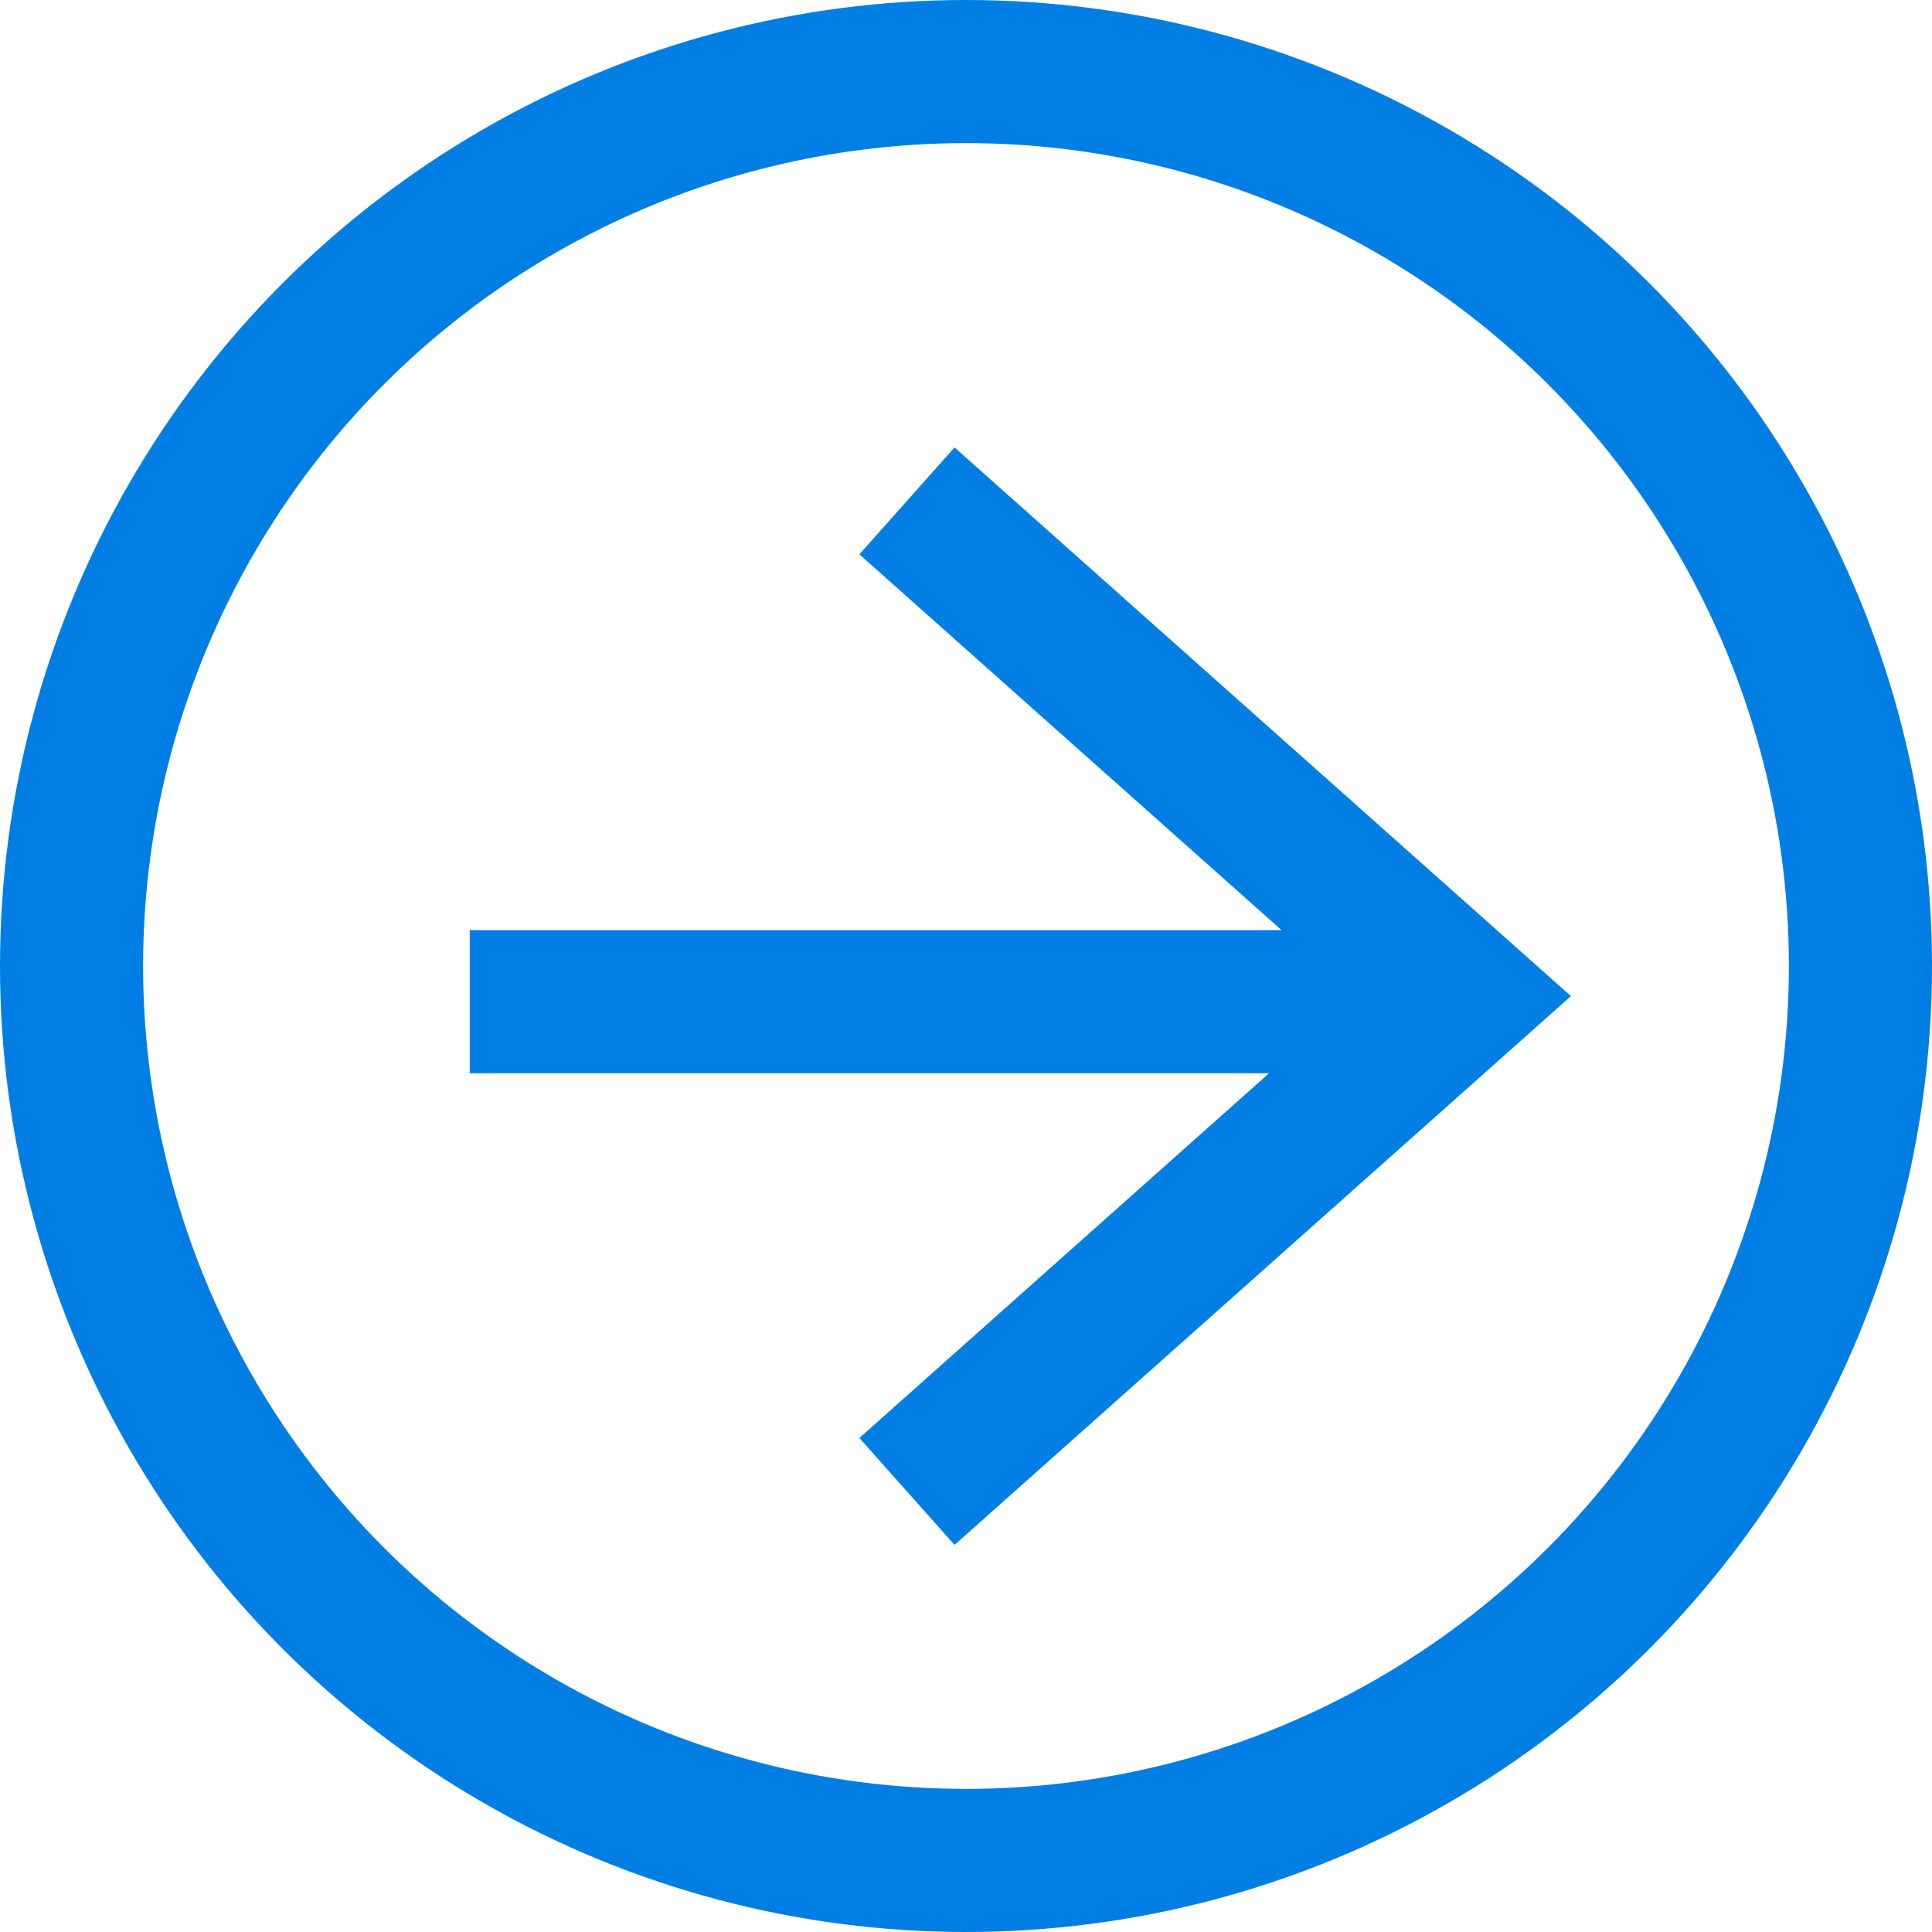 <svg width="27" height="27" viewBox="0 0 27 27" fill="none" xmlns="http://www.w3.org/2000/svg"><circle cx="13.5" cy="13.5" r="12.5" stroke="#007EE4" stroke-width="2"/><path stroke="#007EE4" stroke-width="2" d="M6.565 13.999h13.796M12.675 20.843l7.775-6.922L12.675 7"/></svg>